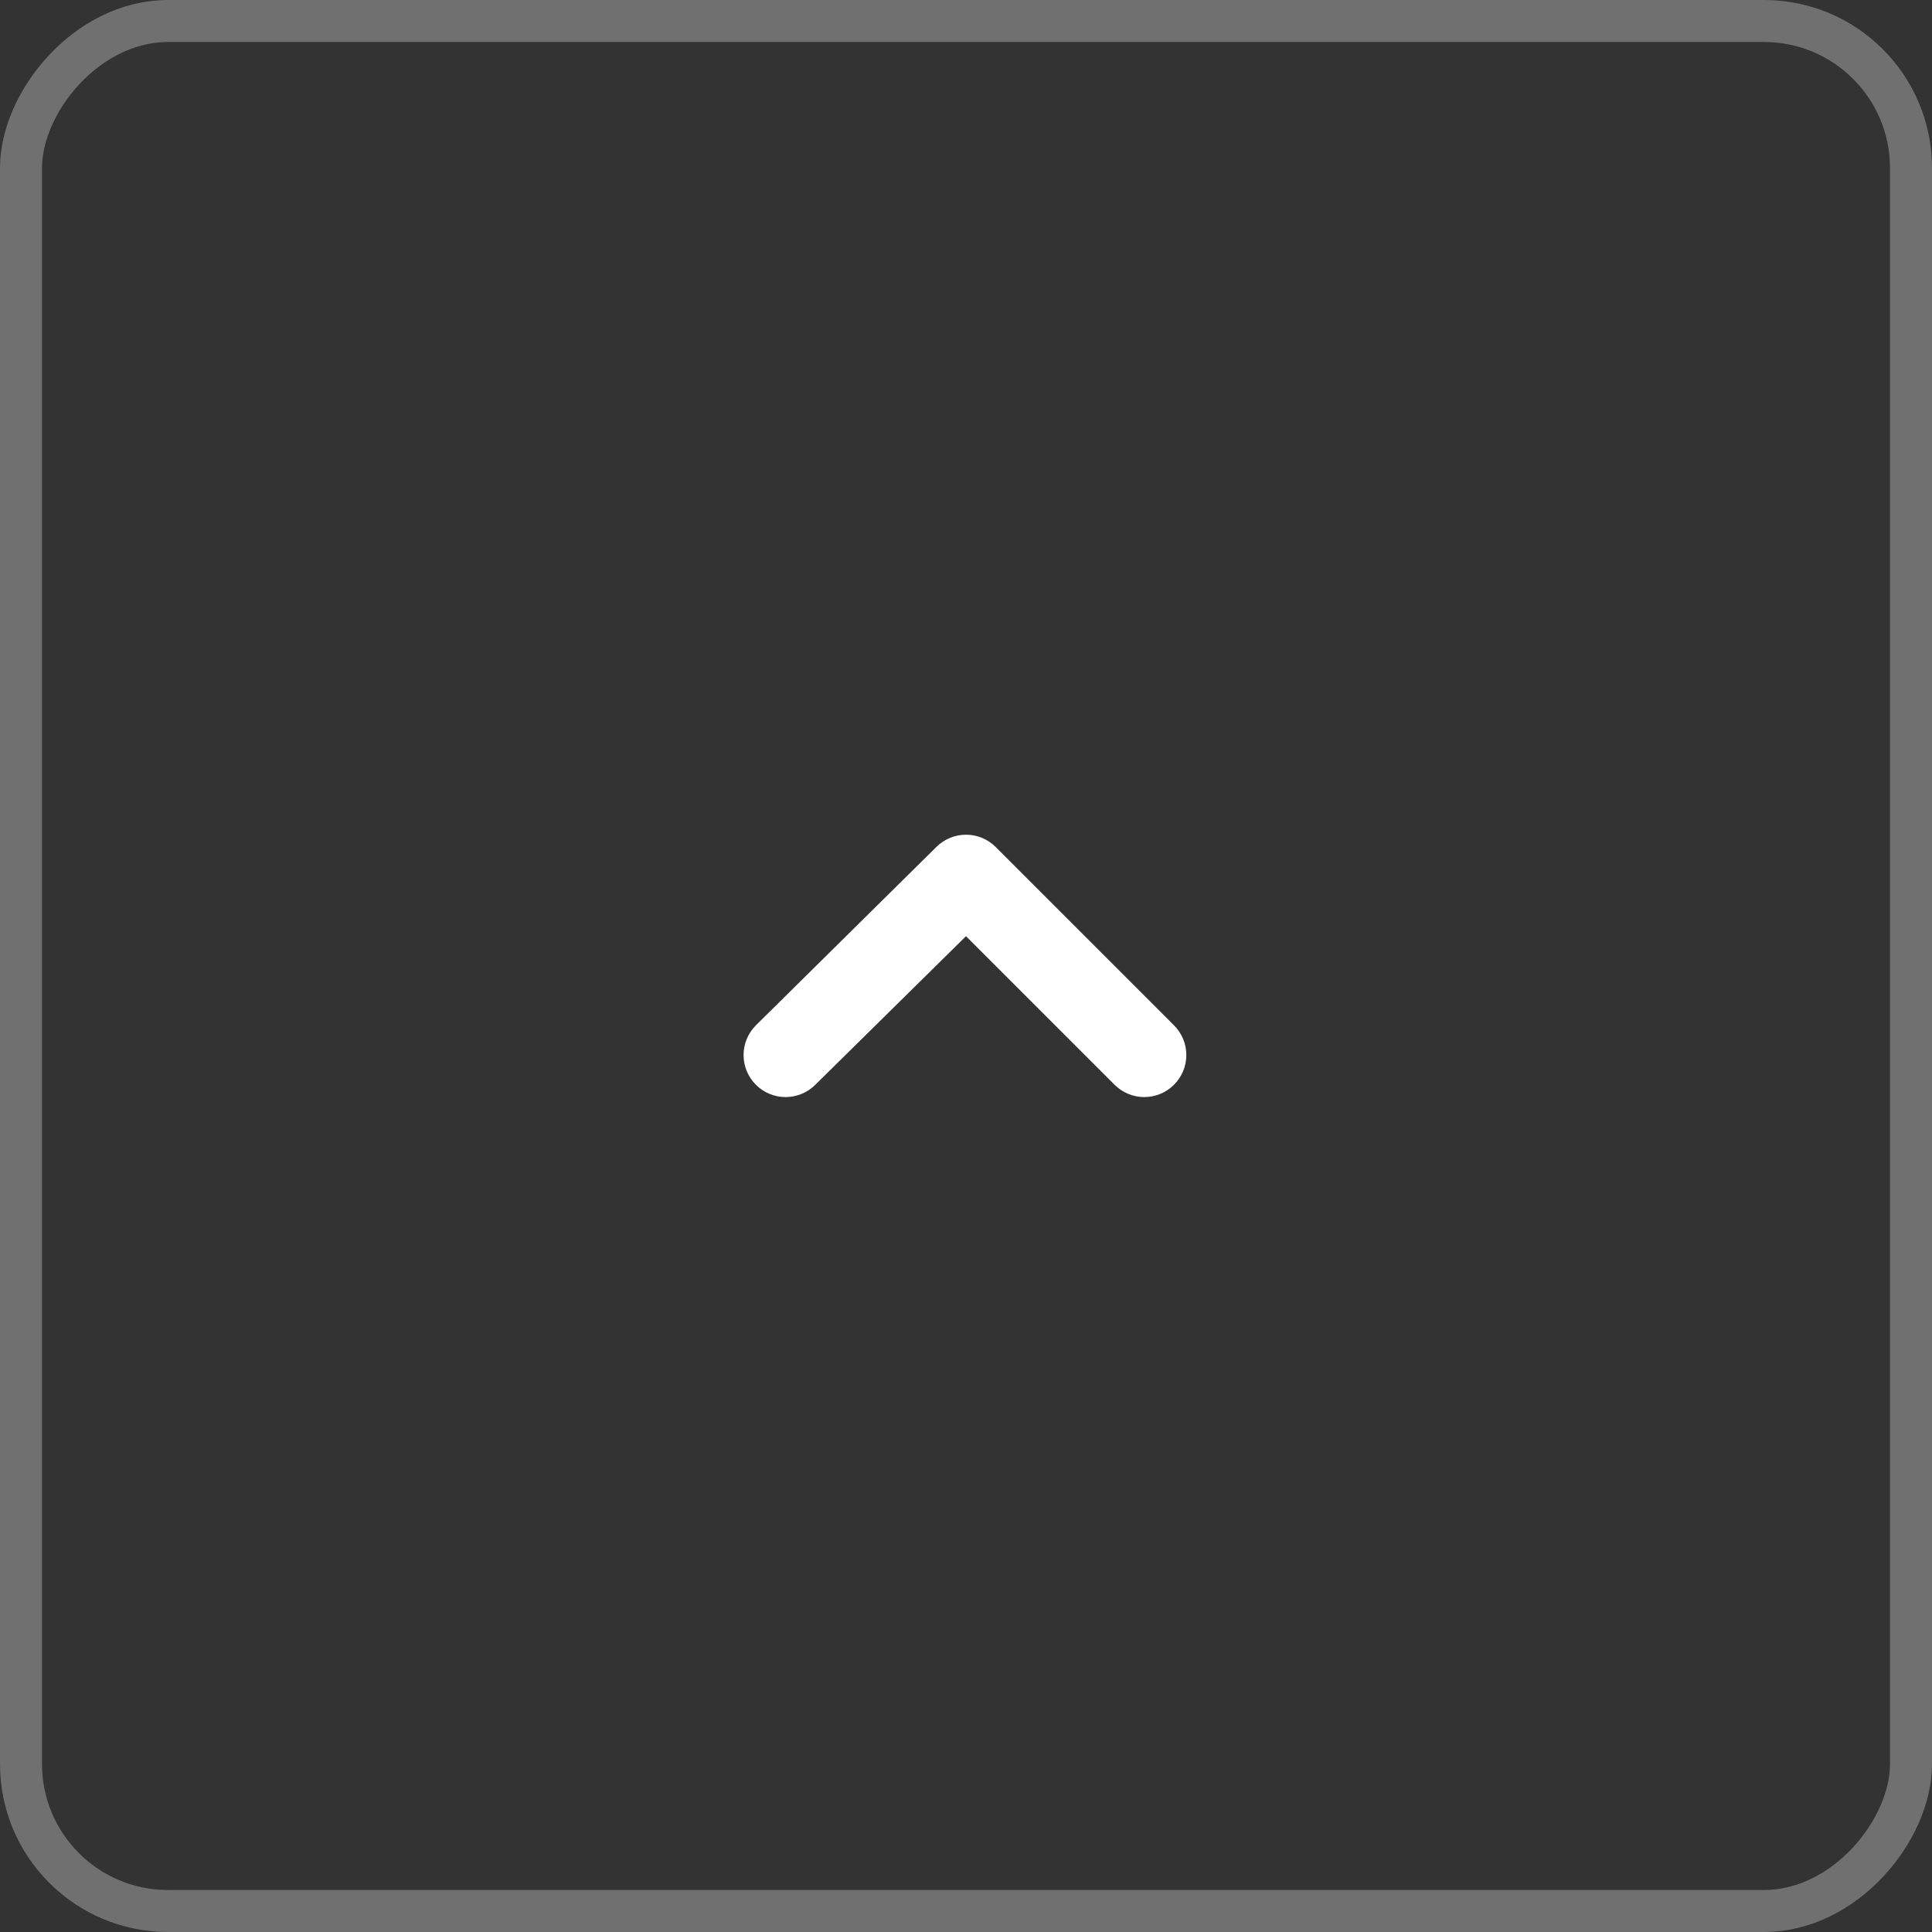 <svg width="46" height="46" viewBox="0 0 46 46" fill="none" xmlns="http://www.w3.org/2000/svg">
<rect x="0" y="0" width="46" height="46" fill="#333333" stroke="none"/>
<rect opacity="0.3" x="0.5" y="-0.5" width="45" height="45" rx="3.5" transform="matrix(1 0 0 -1 0 45)" stroke="white"/>
<path d="M18 25.83C18.187 26.016 18.441 26.121 18.705 26.121C18.969 26.121 19.223 26.016 19.41 25.83L23 22.29L26.54 25.83C26.727 26.016 26.981 26.121 27.245 26.121C27.509 26.121 27.763 26.016 27.95 25.83C28.044 25.737 28.118 25.626 28.169 25.505C28.22 25.383 28.246 25.252 28.246 25.12C28.246 24.988 28.22 24.857 28.169 24.735C28.118 24.614 28.044 24.503 27.95 24.41L23.71 20.17C23.617 20.076 23.506 20.002 23.385 19.951C23.263 19.9 23.132 19.874 23 19.874C22.868 19.874 22.737 19.9 22.615 19.951C22.494 20.002 22.383 20.076 22.29 20.17L18 24.41C17.906 24.503 17.832 24.614 17.781 24.735C17.73 24.857 17.704 24.988 17.704 25.12C17.704 25.252 17.73 25.383 17.781 25.505C17.832 25.626 17.906 25.737 18 25.83Z" fill="white"/>
</svg>
